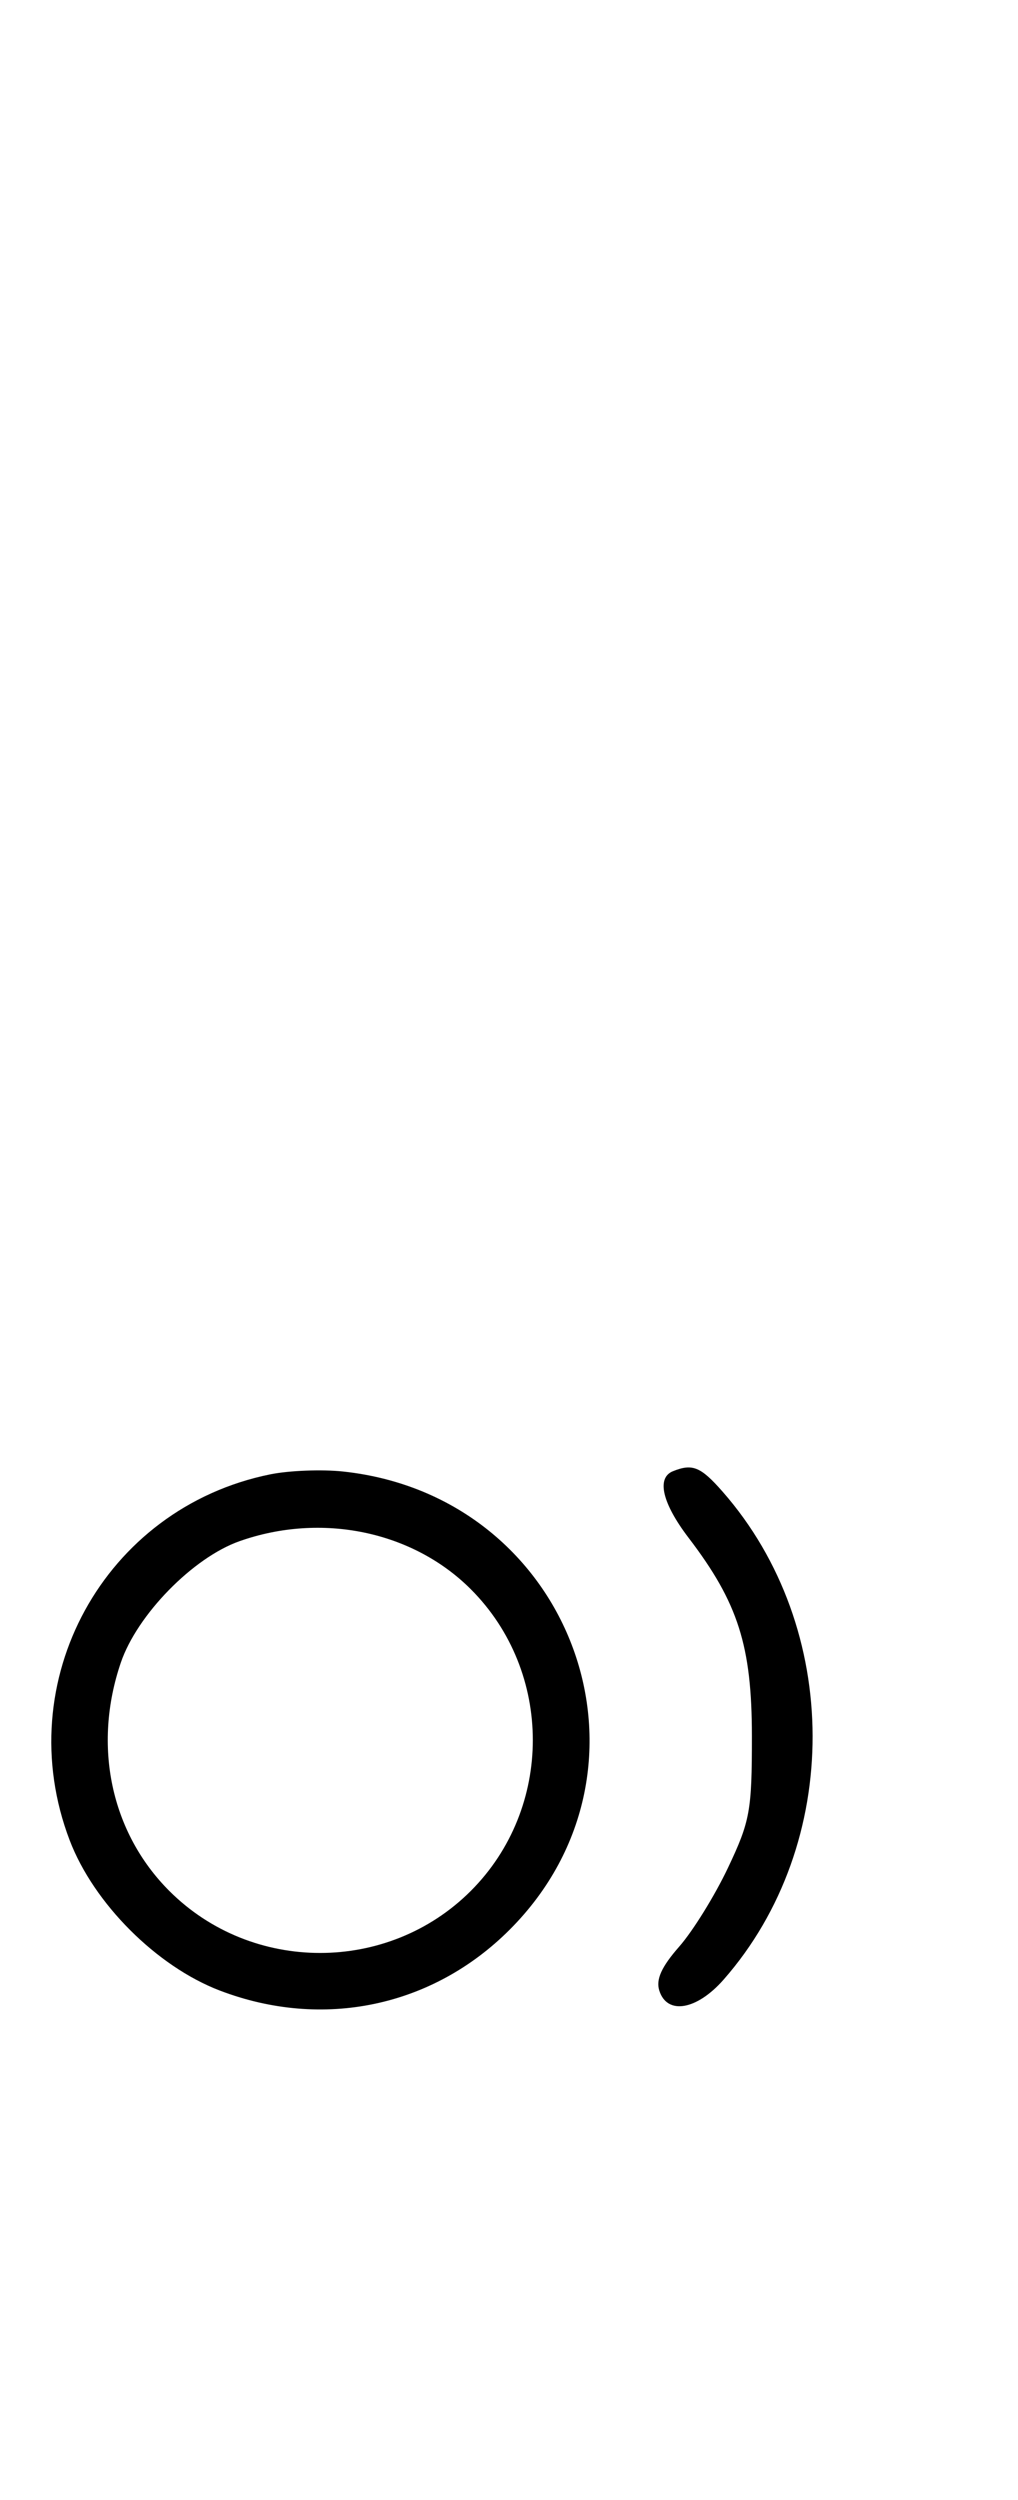 <svg xmlns="http://www.w3.org/2000/svg" width="132" height="324" viewBox="0 0 132 324" version="1.1">
	<path d="M 35.045 191.064 C 13.497 195.427, 1.173 217.901, 9.037 238.493 C 12.164 246.680, 20.320 254.836, 28.507 257.963 C 41.863 263.064, 56.079 260.081, 66.080 250.080 C 87.084 229.076, 74.303 193.904, 44.500 190.699 C 41.750 190.403, 37.495 190.567, 35.045 191.064 M 87.250 190.662 C 85.097 191.531, 85.875 194.819, 89.293 199.297 C 95.709 207.703, 97.492 213.289, 97.496 225 C 97.500 234.674, 97.256 236.015, 94.397 242.047 C 92.691 245.648, 89.844 250.247, 88.070 252.267 C 85.769 254.888, 85.030 256.520, 85.490 257.970 C 86.503 261.161, 90.353 260.501, 93.831 256.540 C 109.266 238.960, 109.205 210.971, 93.694 193.304 C 90.858 190.075, 89.791 189.637, 87.250 190.662 M 31.054 199.728 C 25.018 201.859, 17.781 209.260, 15.667 215.463 C 11.995 226.241, 14.382 237.477, 21.952 245.048 C 32.673 255.769, 50.327 255.769, 61.048 245.048 C 71.769 234.327, 71.769 216.673, 61.048 205.952 C 53.519 198.424, 41.696 195.970, 31.054 199.728 " stroke="none" fill="black" fill-rule="evenodd"/>
</svg>